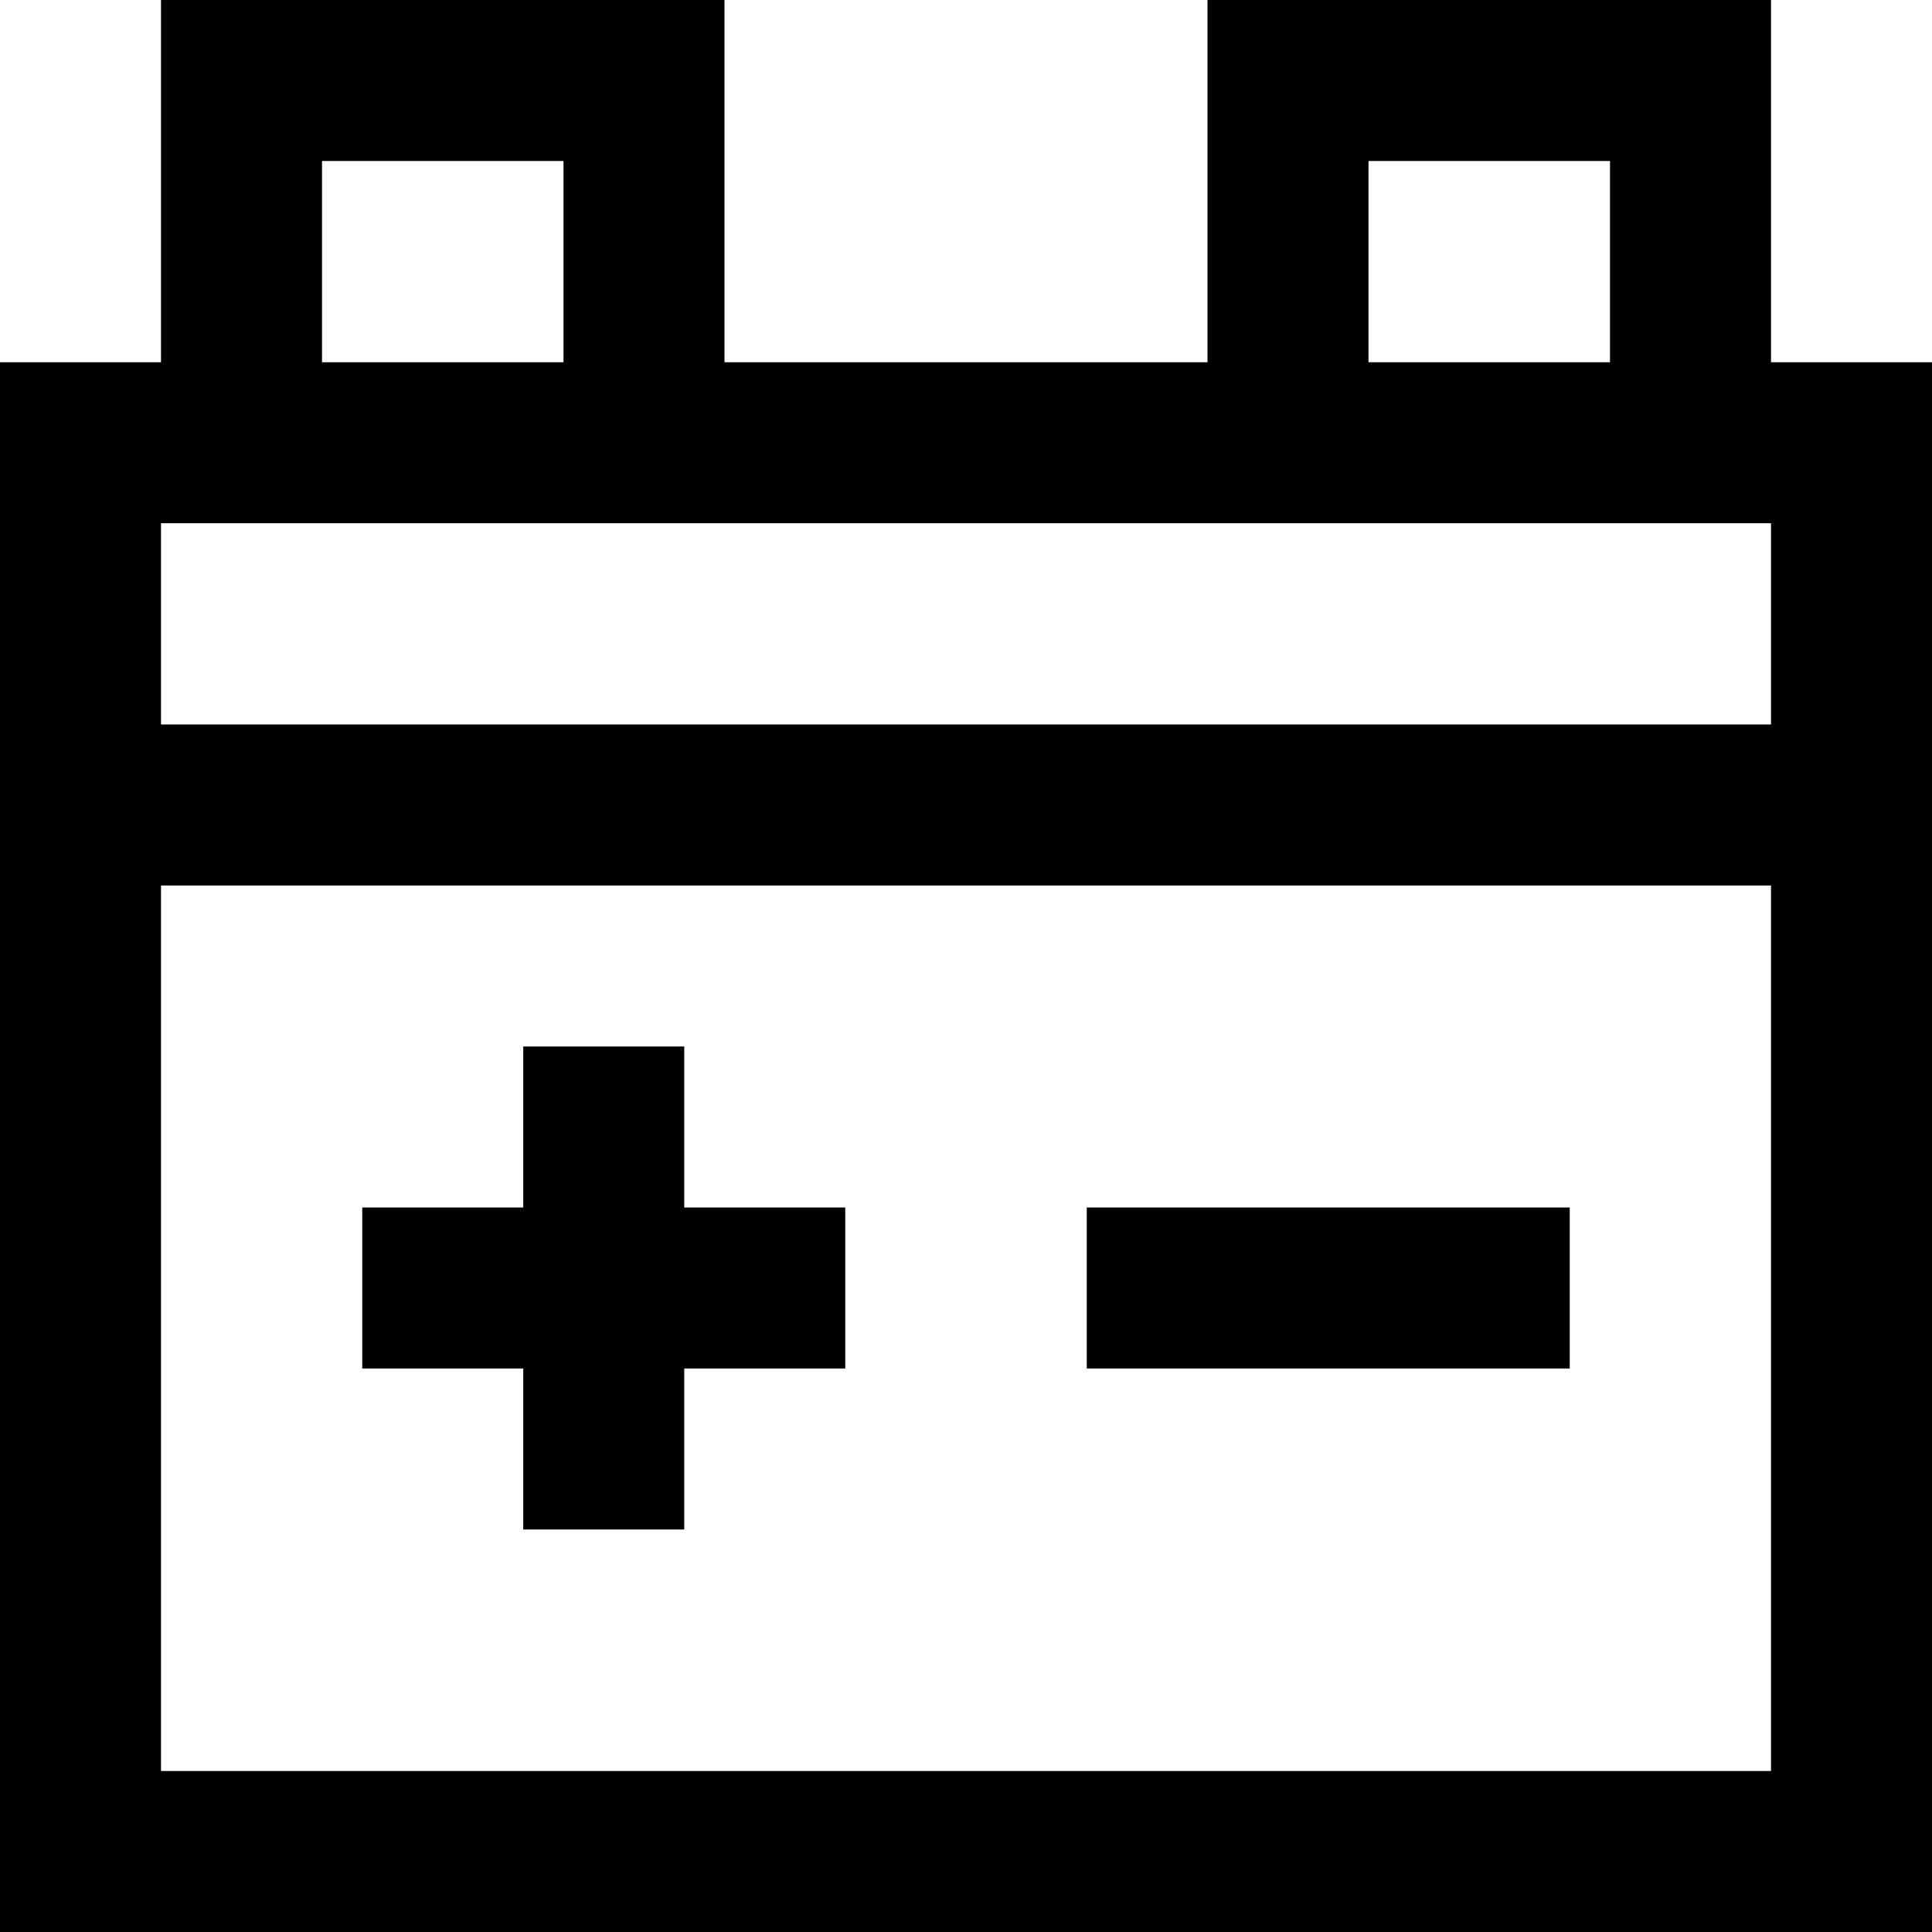 <svg height="384pt" viewBox="0 0 384 384" width="384pt" xmlns="http://www.w3.org/2000/svg"><path d="m104 304h32v-32h32v-32h-32v-32h-32v32h-32v32h32zm0 0"/><path d="m216 240h96v32h-96zm0 0"/><path d="m352 0h-112v72h-96v-72h-112v72h-32v312h384v-312h-32zm-80 32h48v40h-48zm-208 0h48v40h-48zm288 320h-320v-176h320zm0-208h-320v-40h320zm0 0"/></svg>